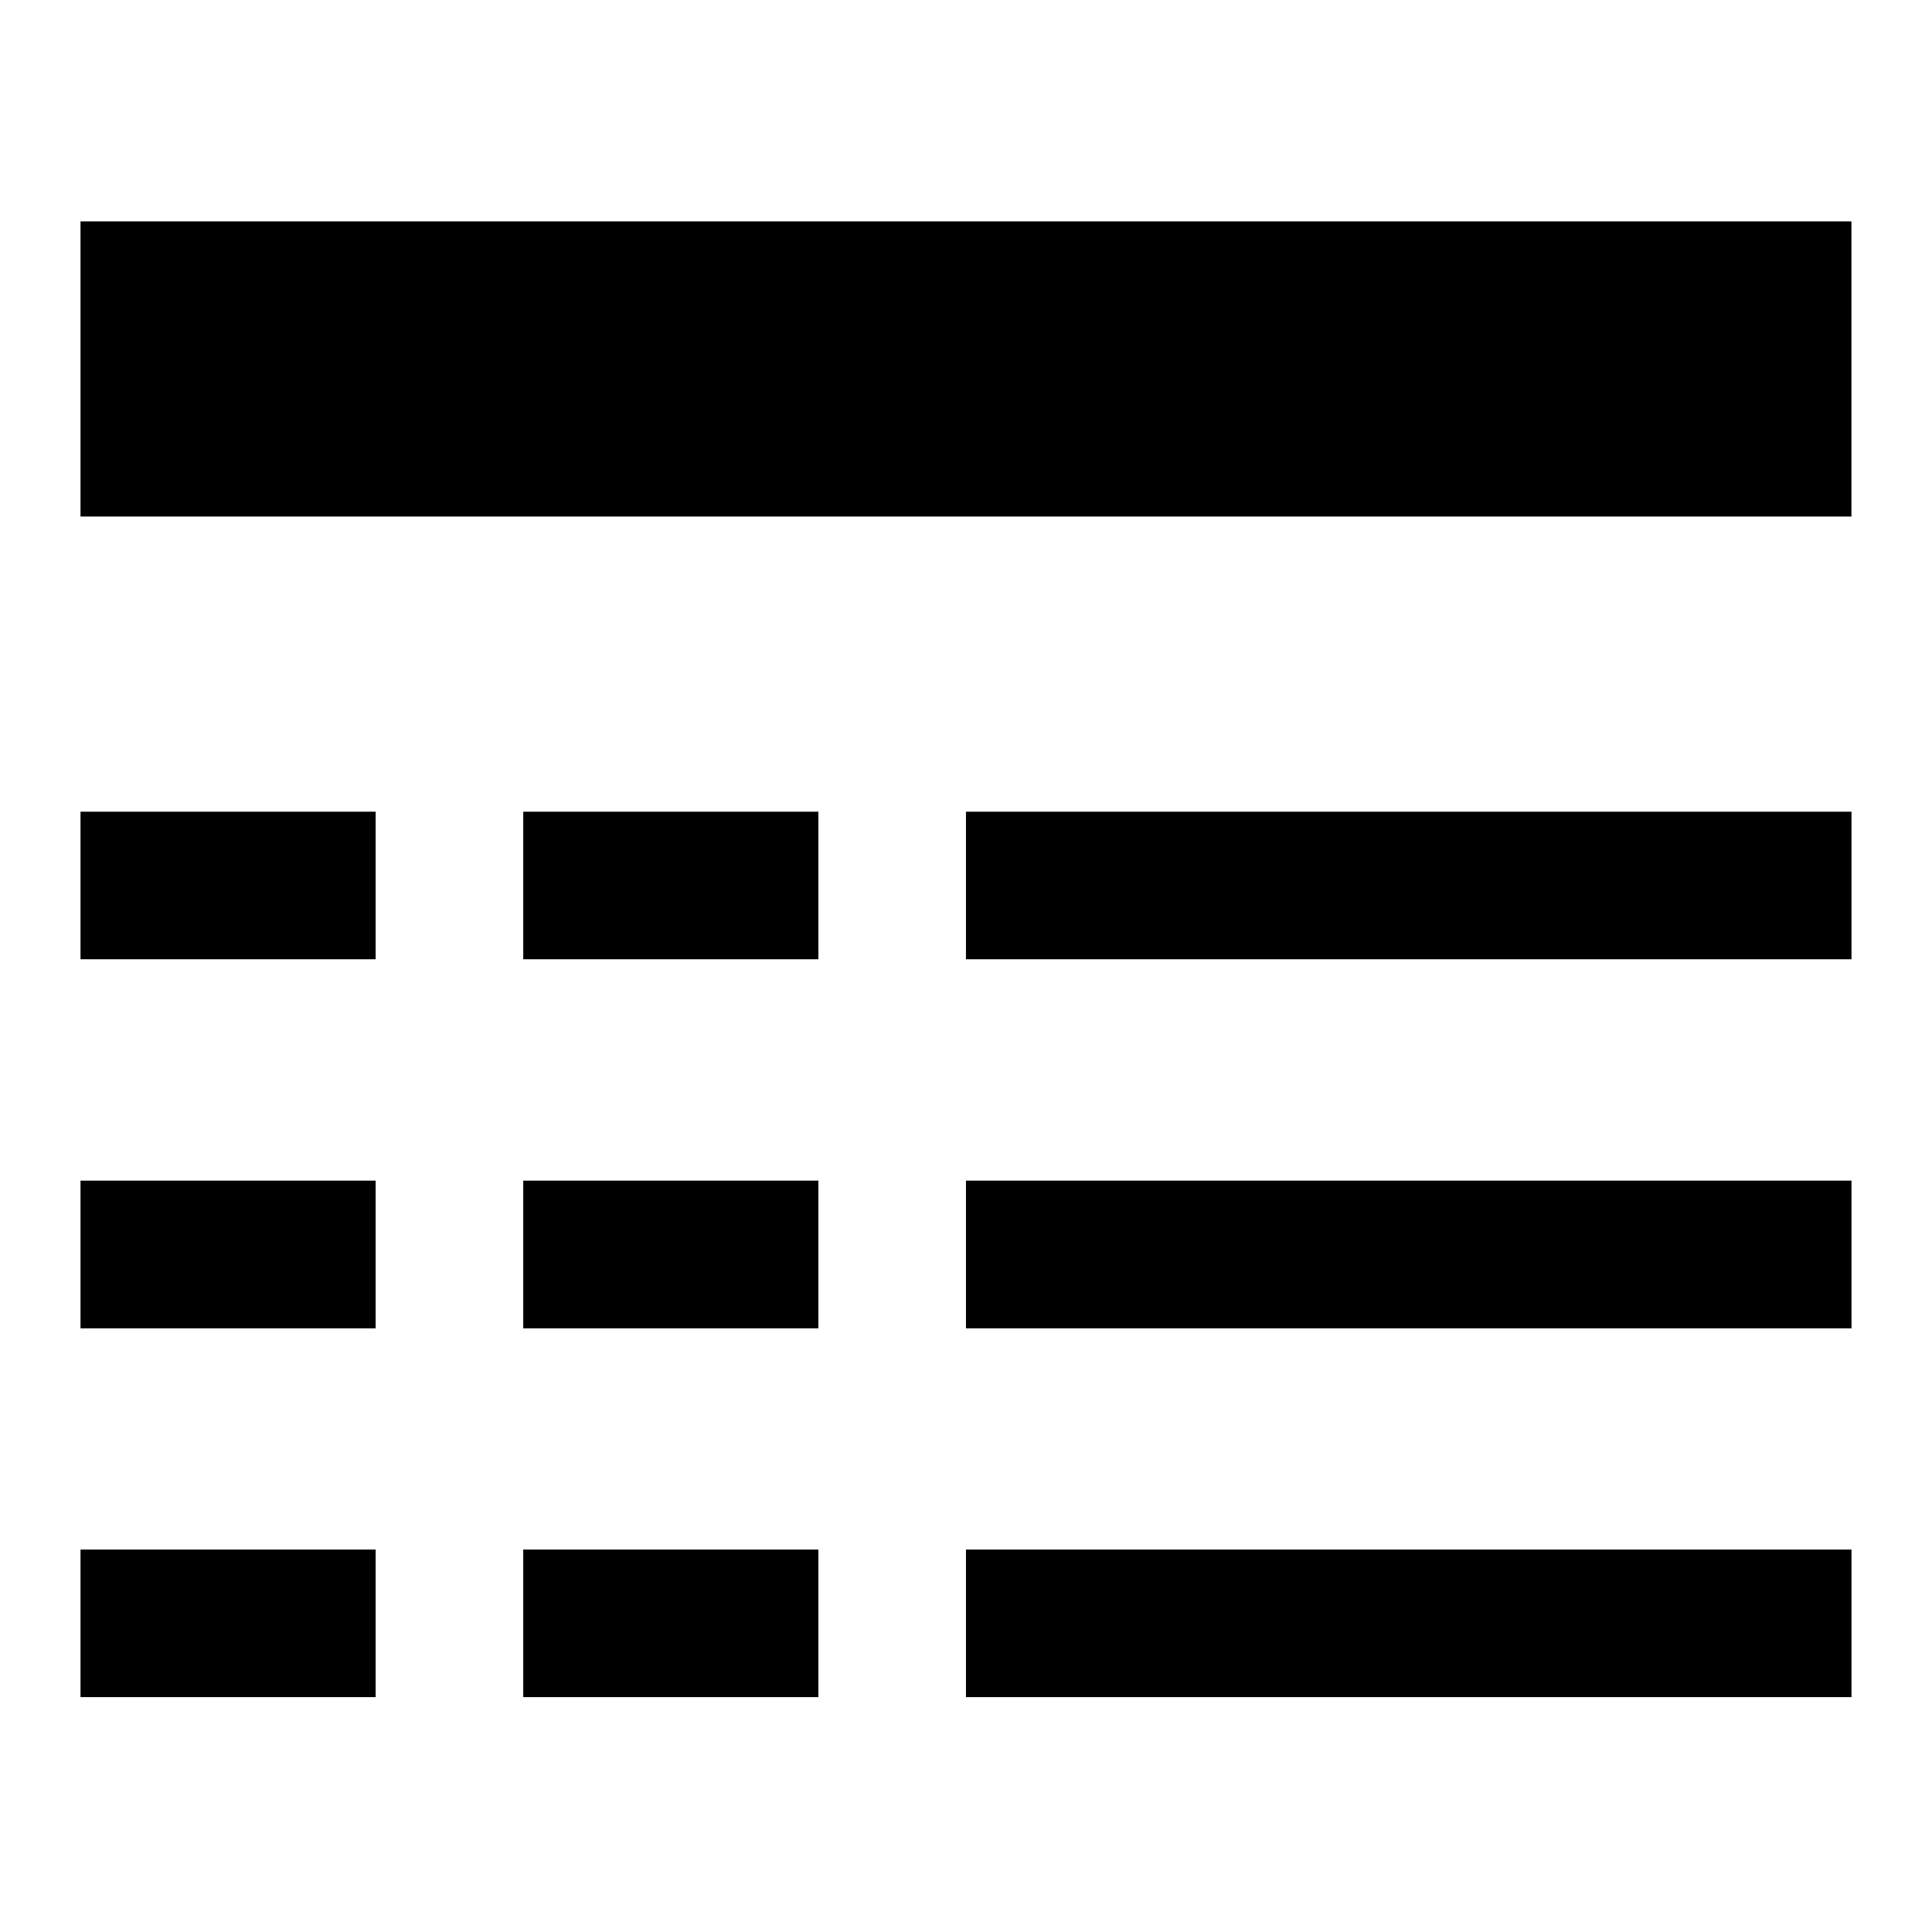 <?xml version="1.0" encoding="utf-8"?>
<!-- Generator: Adobe Illustrator 16.0.4, SVG Export Plug-In . SVG Version: 6.00 Build 0)  -->
<!DOCTYPE svg PUBLIC "-//W3C//DTD SVG 1.1//EN" "http://www.w3.org/Graphics/SVG/1.1/DTD/svg11.dtd">
<svg version="1.1" id="Ebene_1" xmlns="http://www.w3.org/2000/svg" xmlns:xlink="http://www.w3.org/1999/xlink" x="0px" y="0px"
	 width="192px" height="192px" viewBox="0 0 192 192" enable-background="new 0 0 192 192" xml:space="preserve">
<path d="M8,168.66h29.332v-14.666H8V168.66z M51.998,168.66H81.33v-14.666H51.998V168.66z M95.996,168.66H184
	v-14.666H95.996V168.66z M8,132.01h29.332v-14.681H8V132.01z M51.998,132.01H81.33v-14.681H51.998V132.01z M95.996,132.01H184
	v-14.681H95.996V132.01z M8,95.33h29.332V80.664H8V95.33z M51.998,95.33H81.33V80.664H51.998V95.33z M95.996,95.33H184V80.664
	H95.996V95.33z M8,51.332h175.993V22H8V51.332z"/>
</svg>

